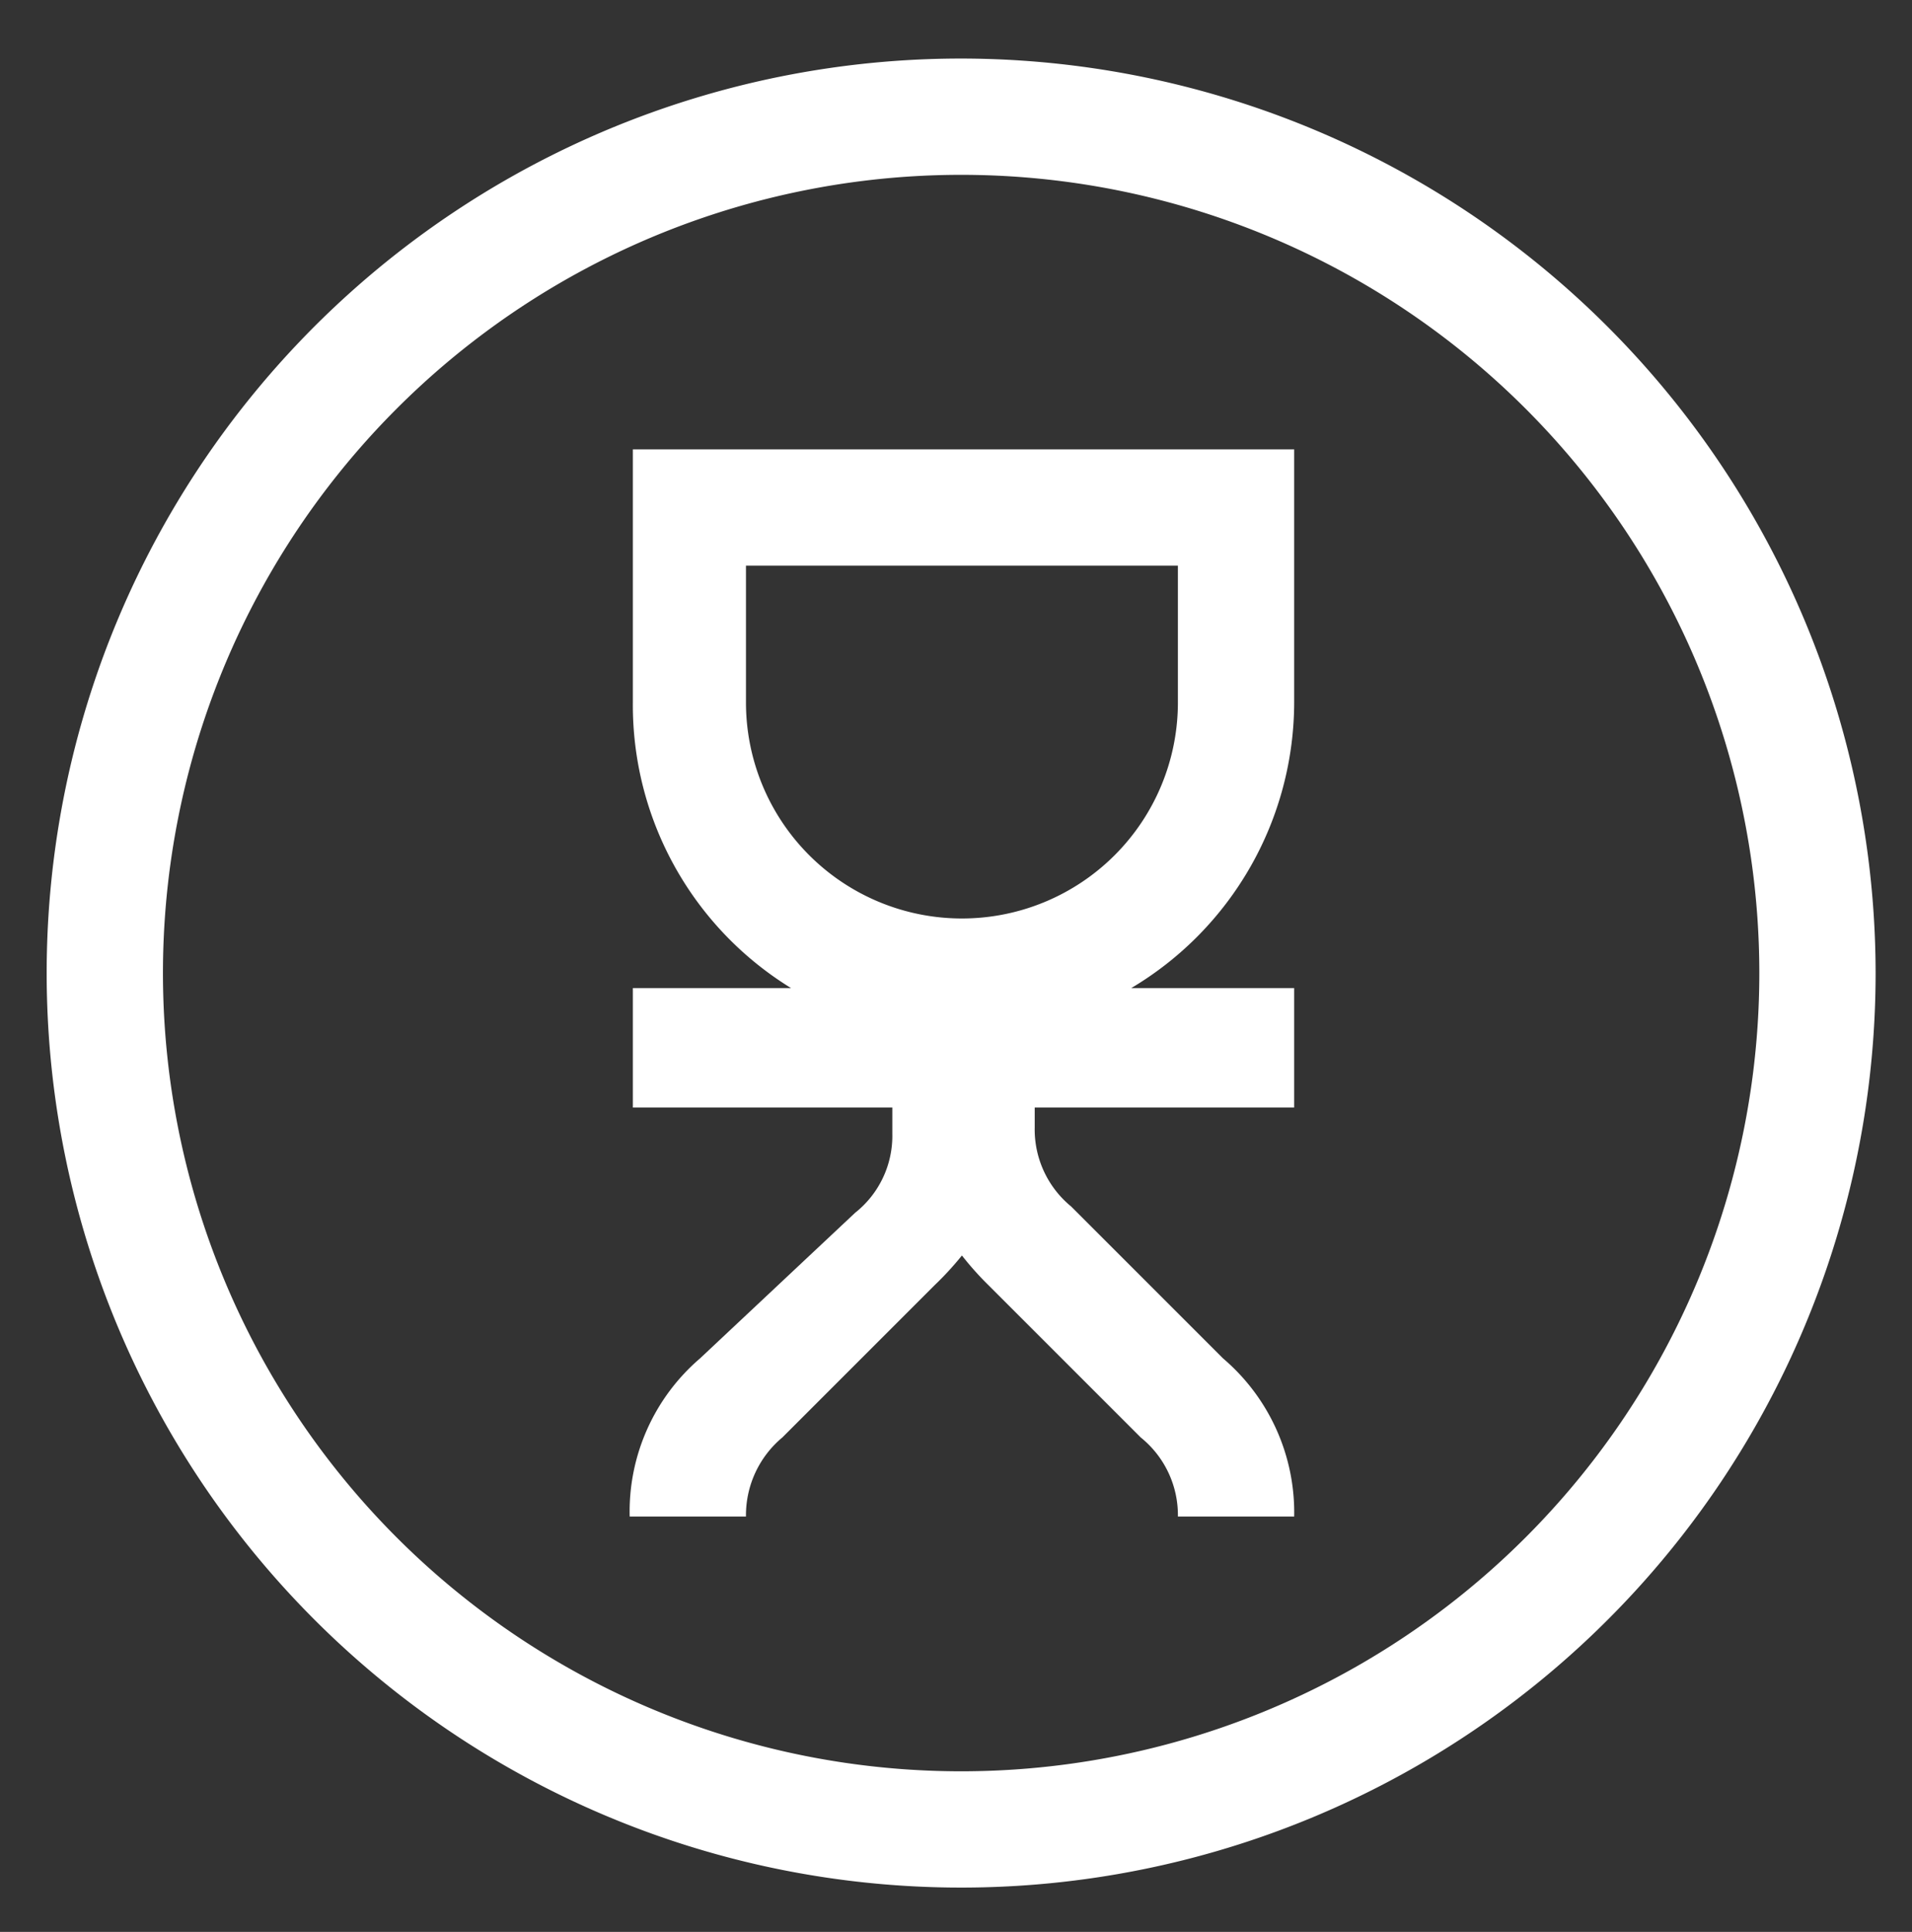 <svg id="Calque_1" data-name="Calque 1" xmlns="http://www.w3.org/2000/svg" viewBox="0 0 24.17 24.42"><rect x="0" y="0" width="24.17" height="24.42" fill="#333333" stroke="none"/><defs><style>.cls-1{fill:#fff;}</style></defs><title>picto-human-blanc</title><g id="_Groupe_" data-name="&lt;Groupe&gt;"><path id="_Tracé_transparent_" data-name="&lt;Tracé transparent&gt;" class="cls-1" d="M12.16.74A11.56,11.56,0,1,0,23.71,12.3,11.57,11.57,0,0,0,12.16.74Zm0,21.65A10.09,10.09,0,1,1,22.24,12.3,10.09,10.09,0,0,1,12.16,22.39Z"/><path id="_Tracé_transparent_2" data-name="&lt;Tracé transparent&gt;" class="cls-1" d="M16.36,8.88V5.68H8v3.2A4.2,4.2,0,0,0,10,12.49H8V14h3.28v.33a1.24,1.24,0,0,1-.47,1L8.85,17.17a2.55,2.55,0,0,0-.89,2H9.43a1.28,1.28,0,0,1,.46-1l1.92-1.92a4,4,0,0,0,.35-.38,3.88,3.88,0,0,0,.34.38l1.92,1.92a1.26,1.26,0,0,1,.47,1h1.47a2.56,2.56,0,0,0-.9-2l-1.92-1.92a1.26,1.26,0,0,1-.46-1V14h3.28V12.49H14.3A4.21,4.21,0,0,0,16.36,8.88Zm-1.47,0a2.73,2.73,0,1,1-5.46,0V7.15h5.46Z"/></g></svg>